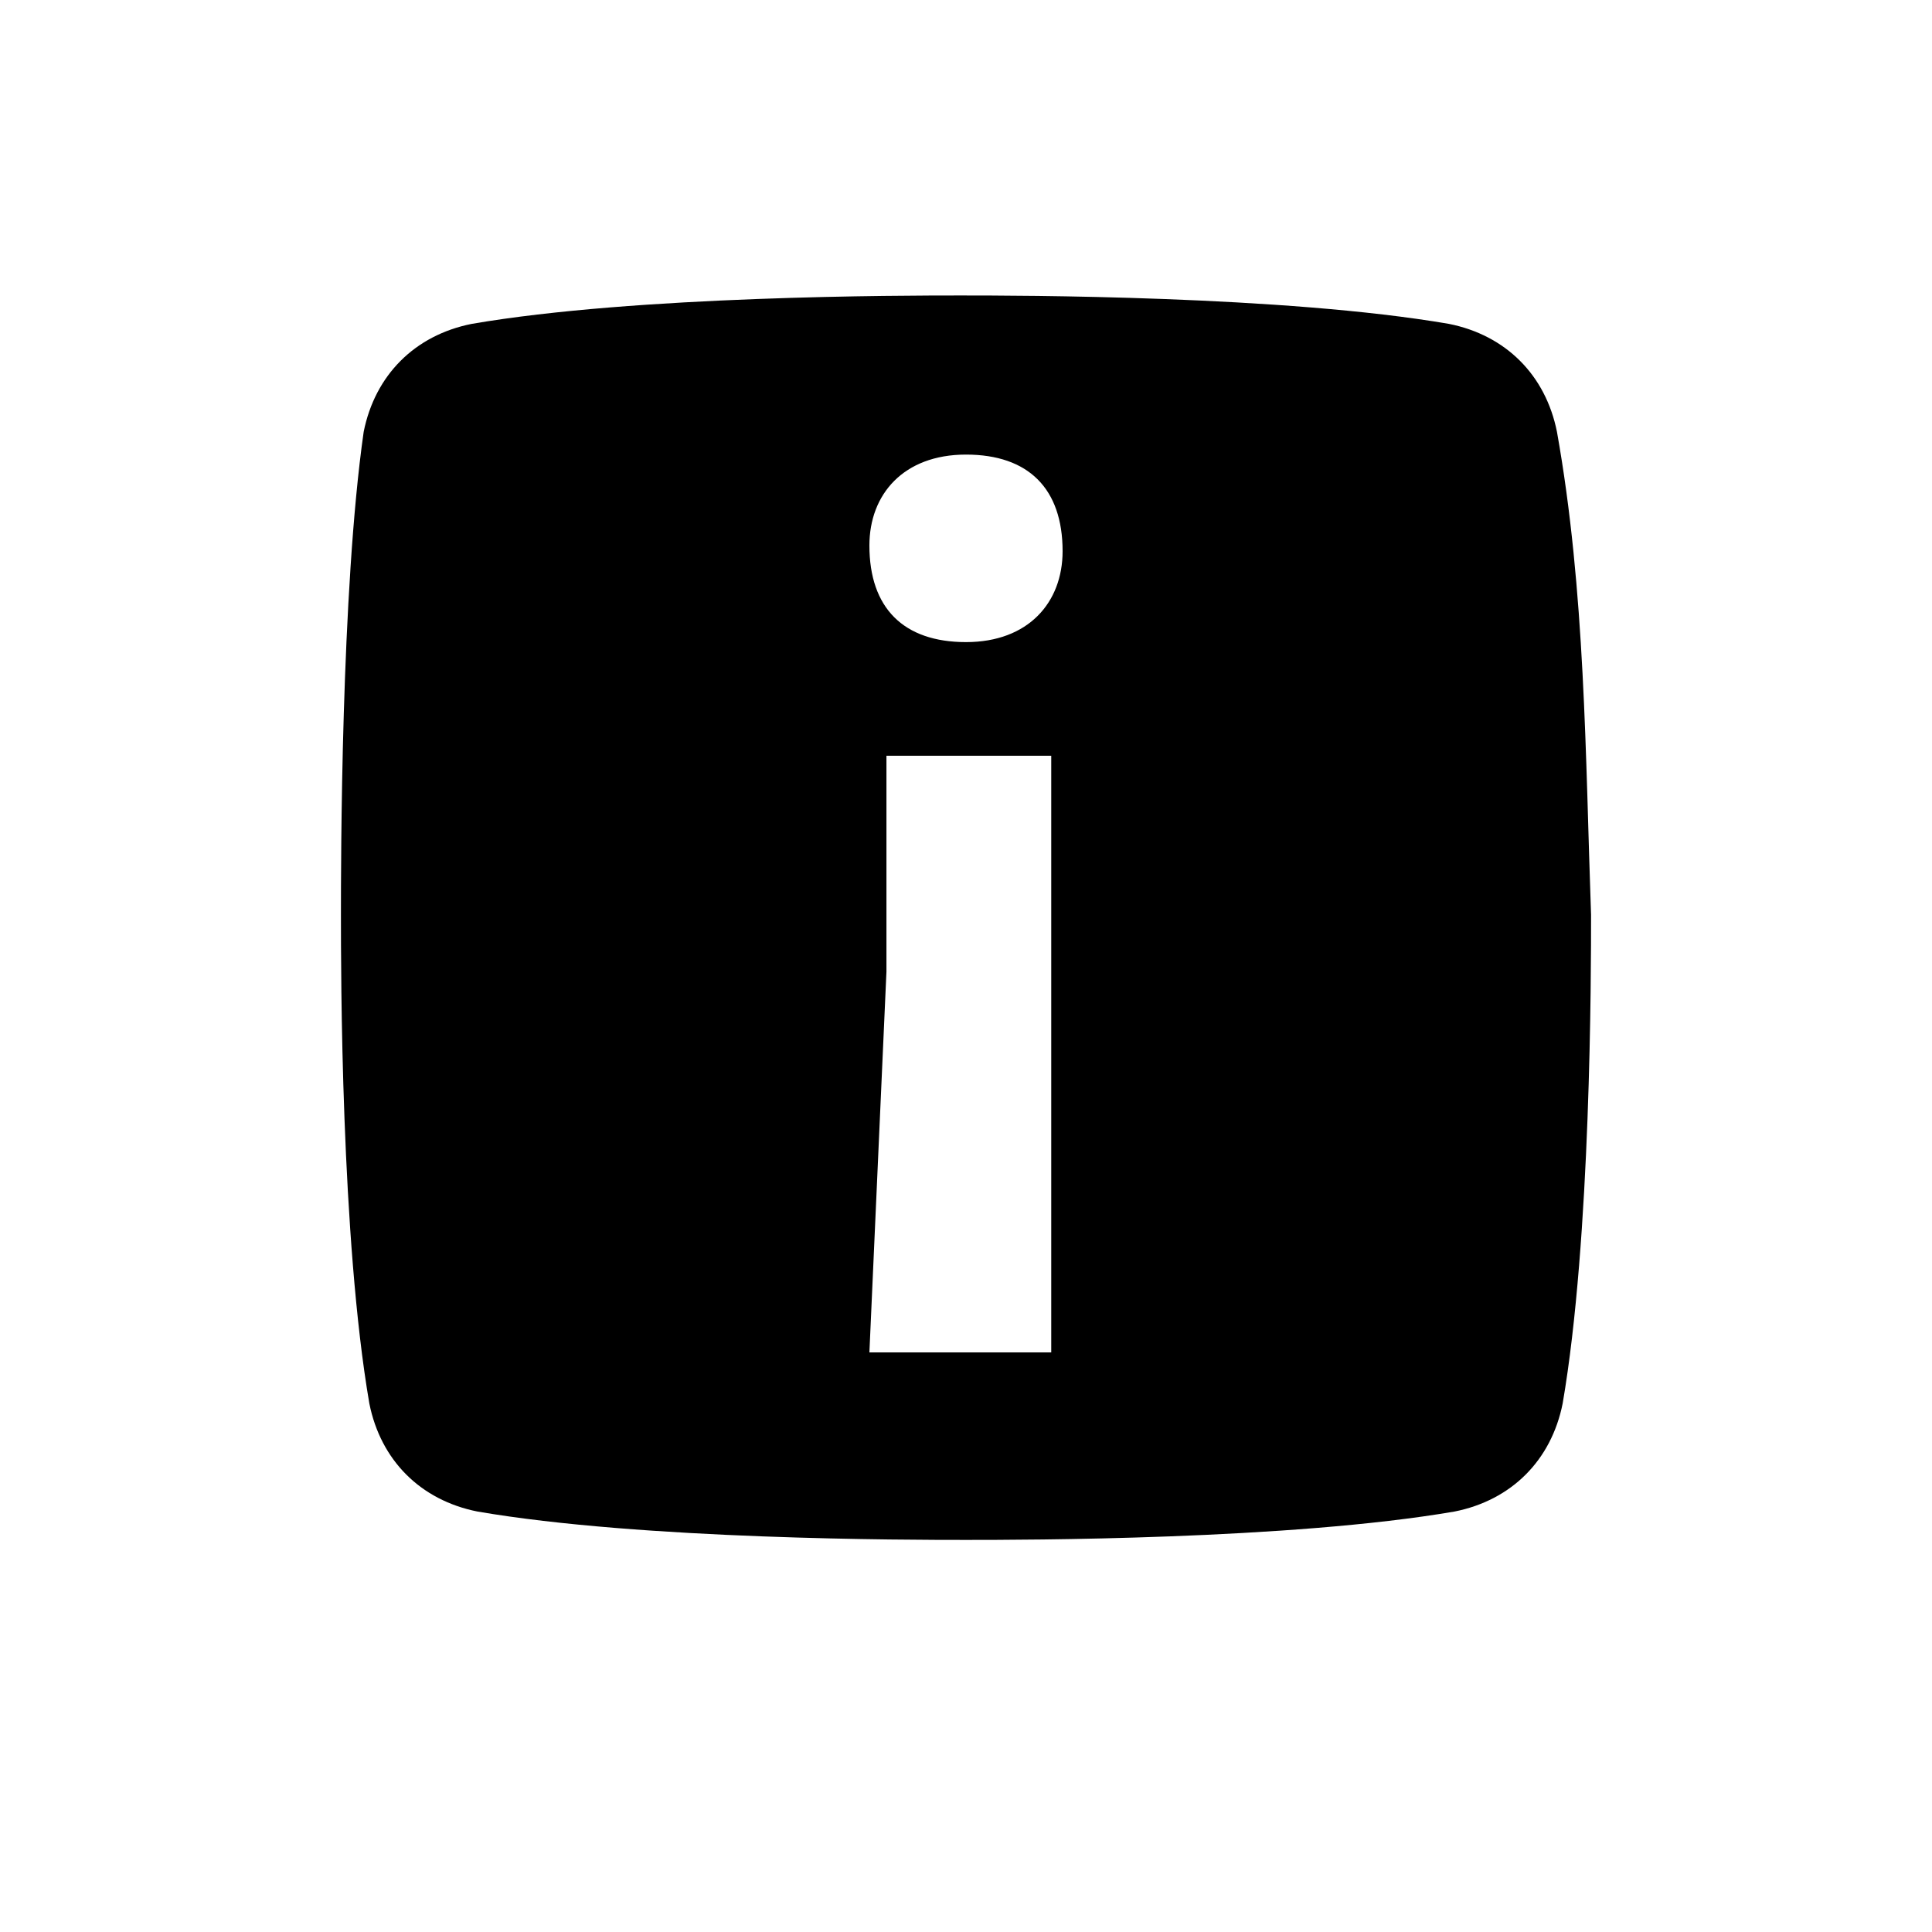 <?xml version="1.0" encoding="utf-8"?>
<!-- Generator: Adobe Illustrator 21.1.0, SVG Export Plug-In . SVG Version: 6.00 Build 0)  -->
<svg version="1.1" id="Layer_1" xmlns="http://www.w3.org/2000/svg" xmlns:xlink="http://www.w3.org/1999/xlink" x="0px" y="0px"
	 viewBox="0 0 34 34" style="enable-background:new 0 0 34 34;" xml:space="preserve">
<title>an-meta</title>
<g>
	<path d="M27.4,7.6c-0.2-1-0.9-1.7-1.9-1.9c-2.9-0.5-7.6-0.5-8.6-0.5c-1,0-5.7,0-8.6,0.5c-1,0.2-1.7,0.9-1.9,1.9
		C6,10.4,6,15.2,6,16.1c0,1,0,5.7,0.5,8.6c0.2,1,0.9,1.7,1.9,1.9c2.9,0.5,7.6,0.5,8.6,0.5c1,0,5.7,0,8.6-0.5c1-0.2,1.7-0.9,1.9-1.9
		c0.5-2.9,0.5-7.6,0.5-8.6C27.9,13.3,27.9,10.4,27.4,7.6z M18.4,23.8h-3.1l0.3-6.7v-3.8h2.9V23.8z M17,11.3c-1.1,0-1.7-0.6-1.7-1.7
		C15.3,8.7,15.9,8,17,8c1.1,0,1.7,0.6,1.7,1.7C18.7,10.6,18.1,11.3,17,11.3z"/>
</g>
</svg>
